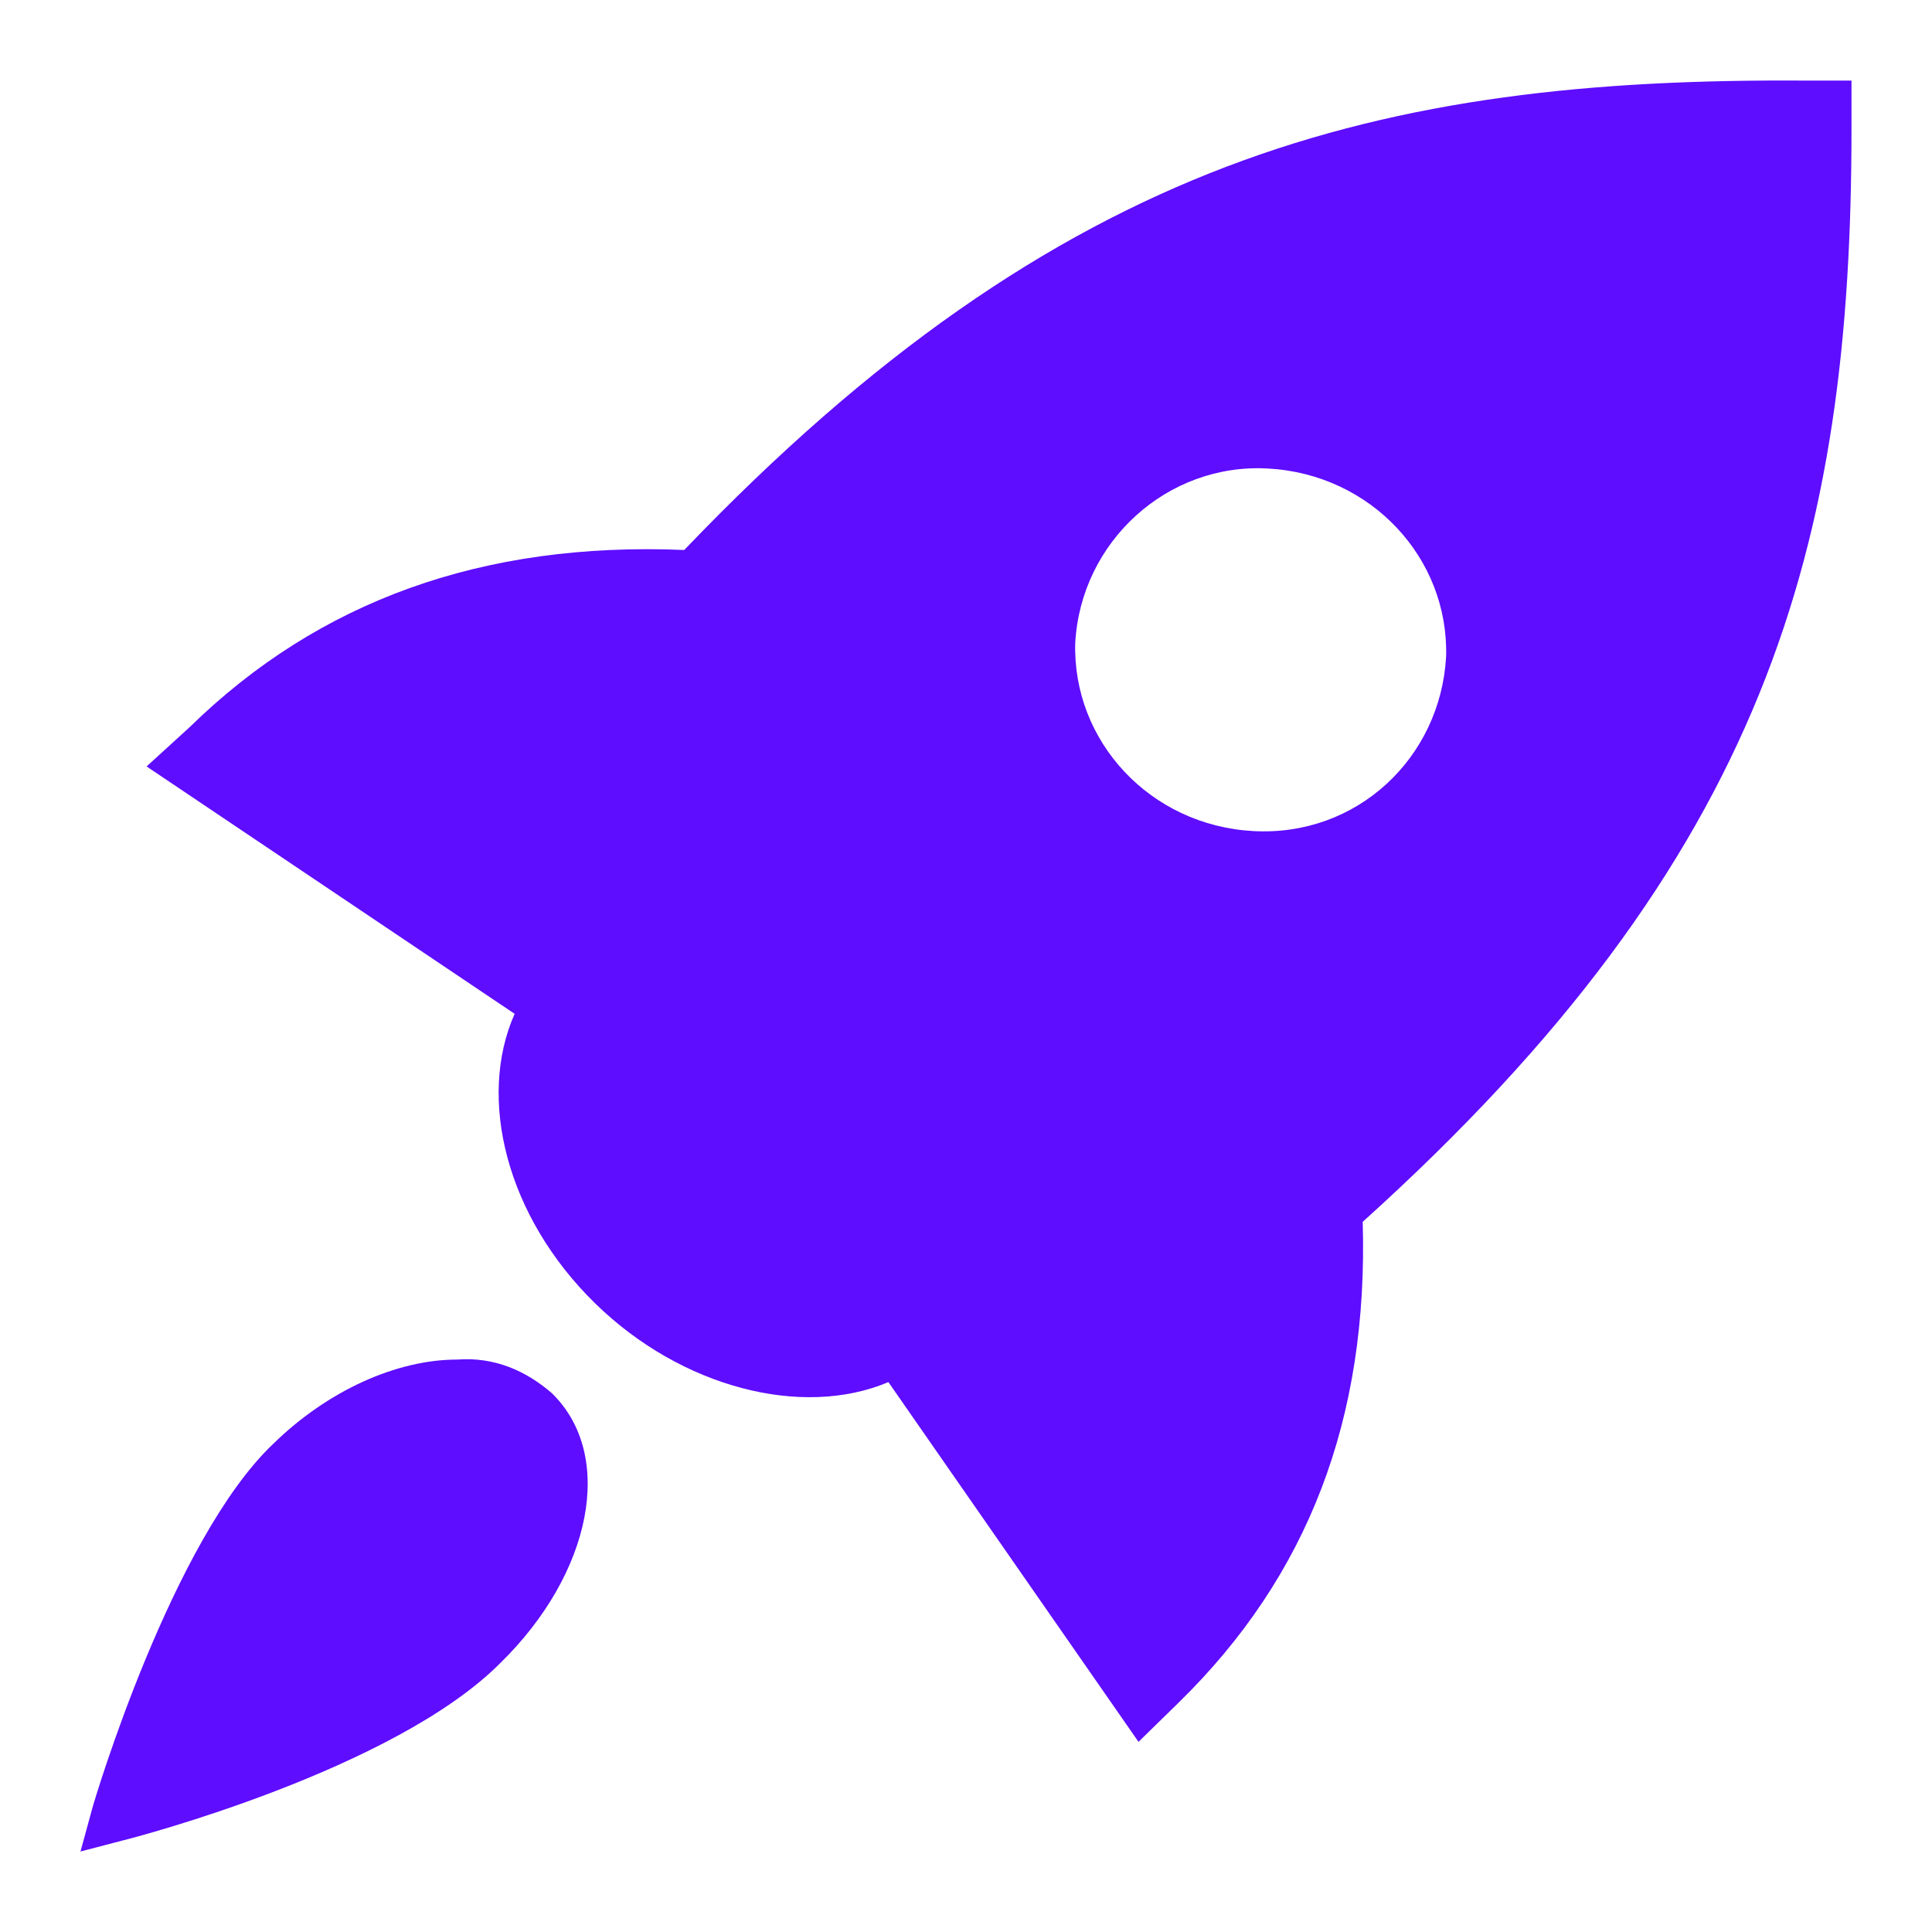 <svg width="24" height="24" viewBox="0 0 24 24" fill="none" xmlns="http://www.w3.org/2000/svg">
    <path d="M6.857 17.308C7.643 18.076 7.357 19.543 6.214 20.66C4.893 21.987 1.679 22.826 1.536 22.86L1 23L1.143 22.476C1.179 22.337 2.143 19.124 3.393 17.937C4.071 17.273 4.929 16.889 5.679 16.889C6.143 16.854 6.536 17.029 6.857 17.308Z" fill="#5E0DFF"/>
    <path d="M23 1.001V1.595C23 6.763 21.964 10.639 16.928 15.178C17 17.622 16.25 19.578 14.643 21.149L14.143 21.638L11.036 17.169C9.964 17.622 8.464 17.238 7.393 16.191C6.286 15.108 5.928 13.642 6.393 12.594L1.821 9.521L2.357 9.032C3.964 7.461 6 6.728 8.5 6.832C13.178 1.944 17.143 0.966 22.428 1.001H23ZM17.964 8.159C18 6.937 17.035 5.89 15.75 5.82C14.5 5.75 13.428 6.728 13.357 7.985C13.321 9.207 14.286 10.255 15.571 10.324C16.857 10.394 17.893 9.416 17.964 8.159Z" fill="#5E0DFF"/>
</svg>
